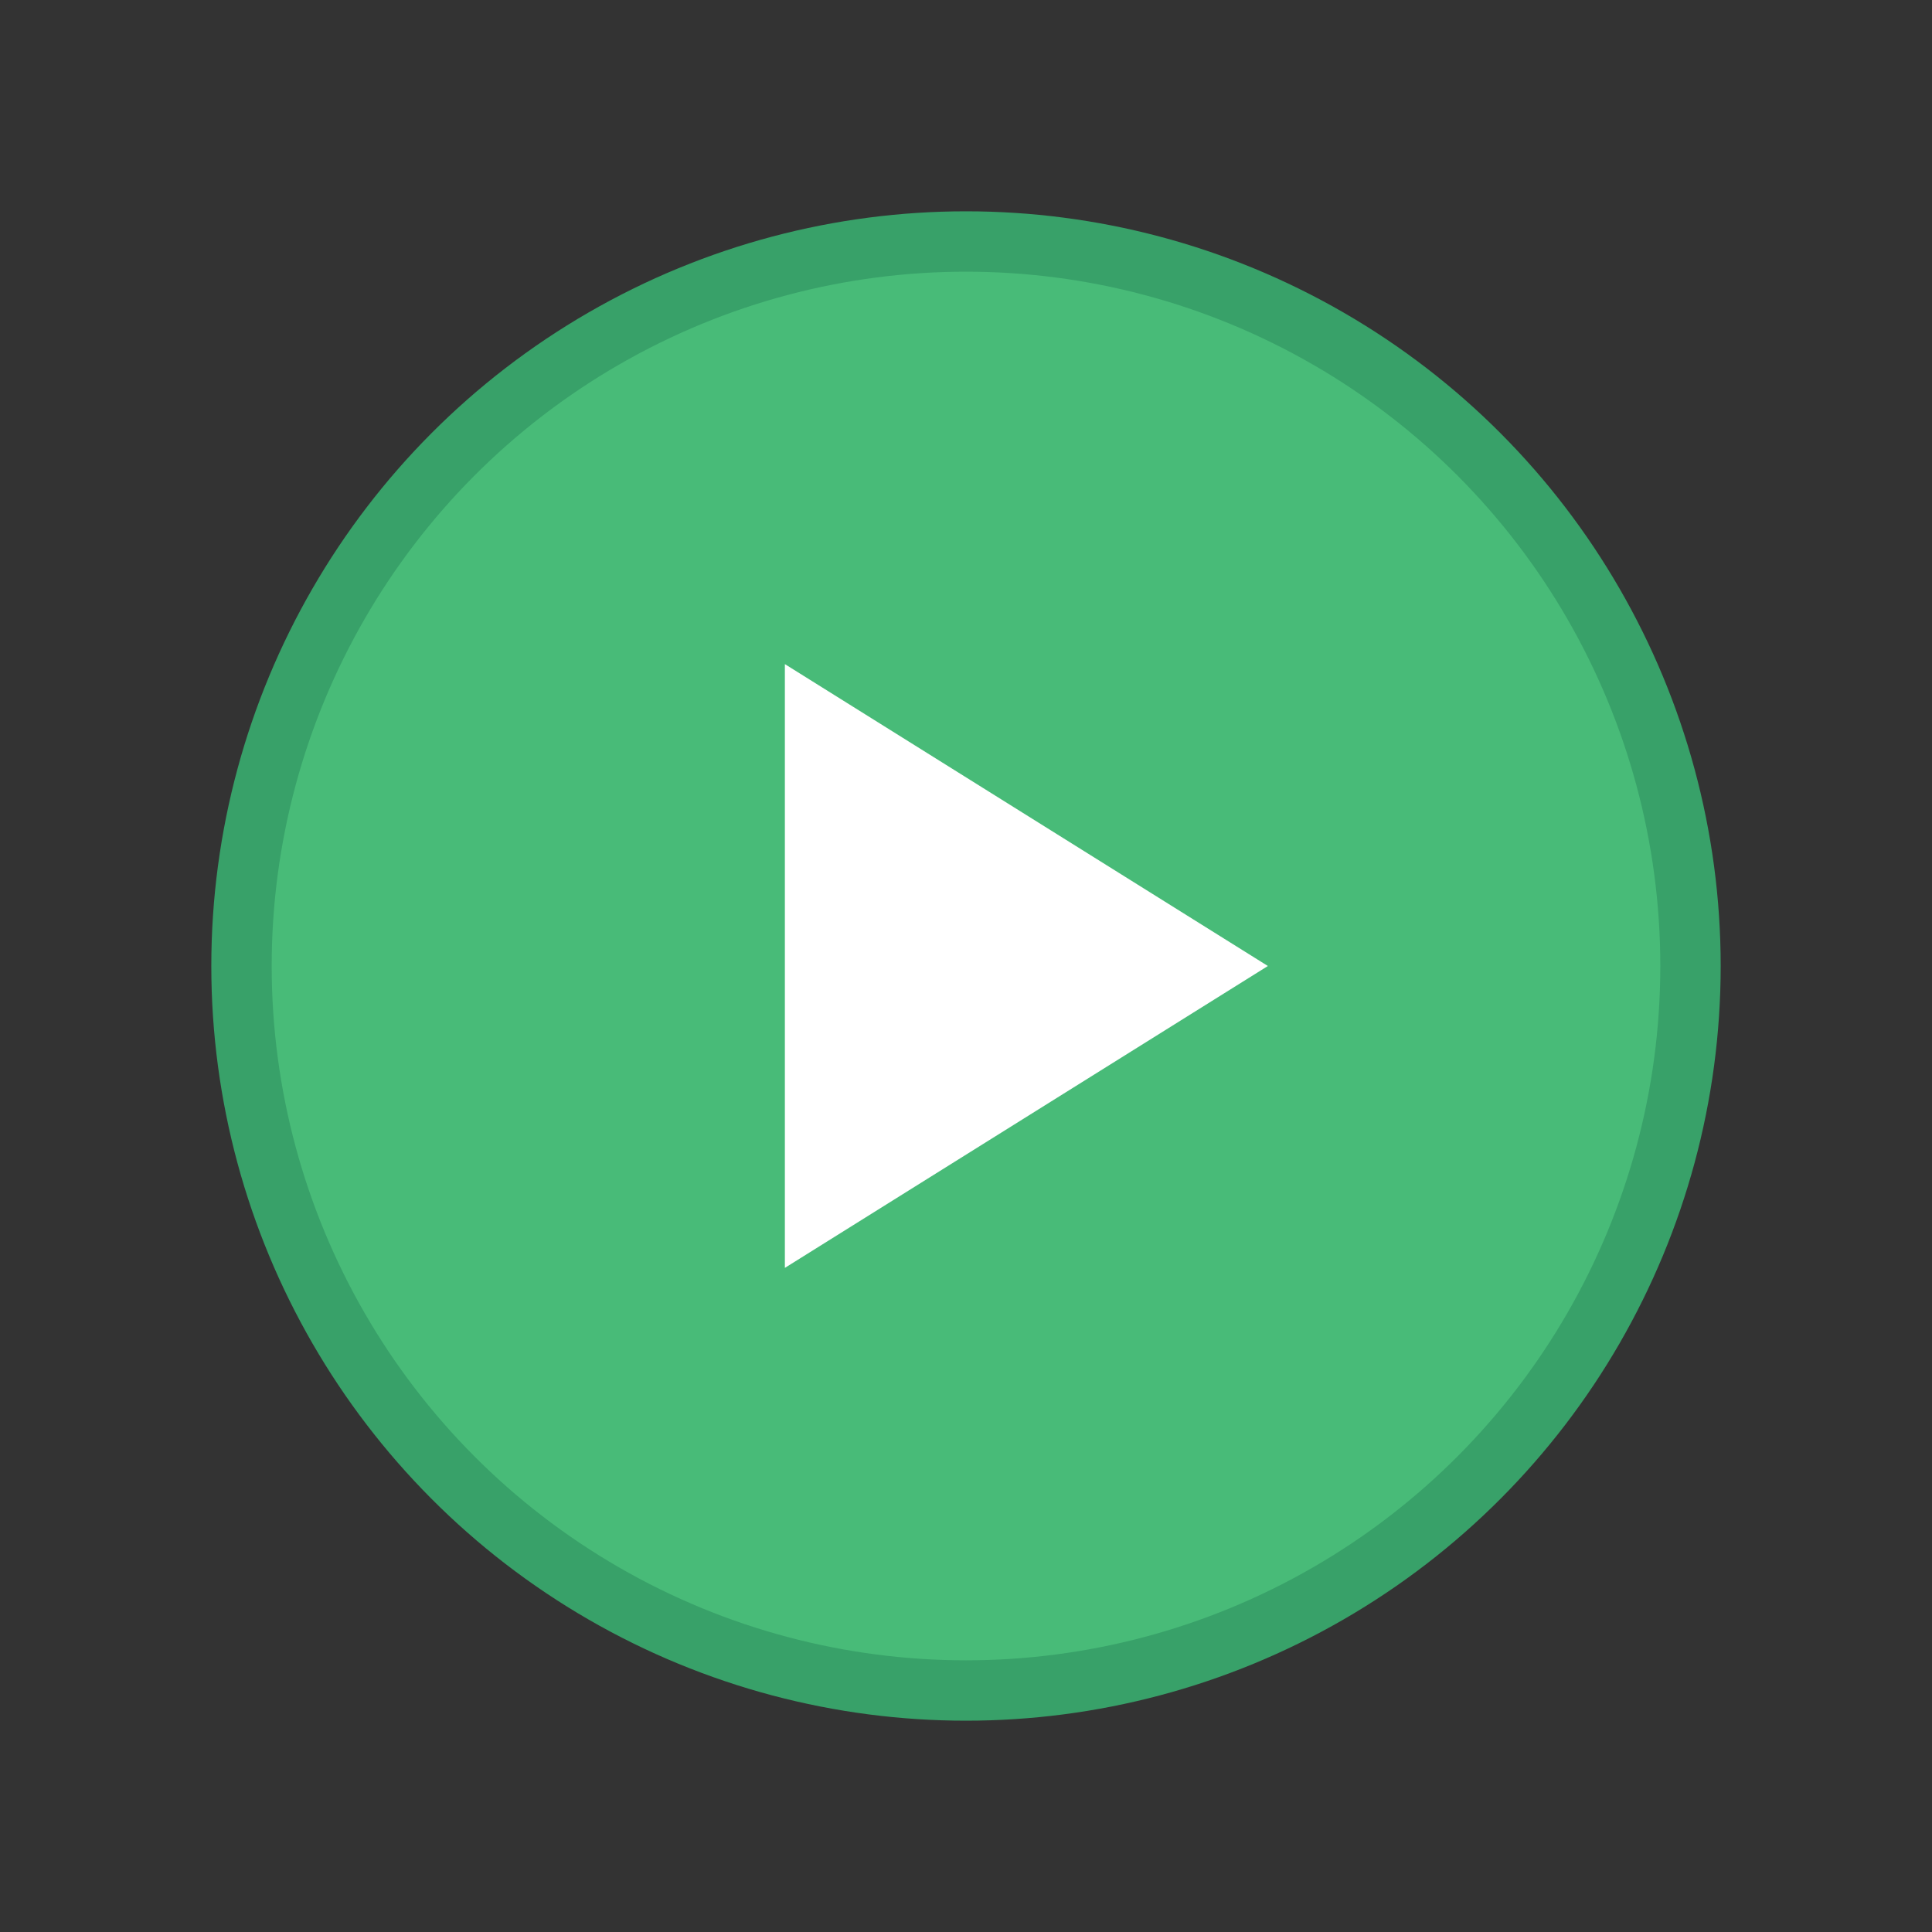 <svg width="64" height="64" viewBox="0 0 64 64" xmlns="http://www.w3.org/2000/svg">
  <rect x="0" y="0" width="64" height="64" fill="#333333" stroke="none"/>
  <!-- Play button circle -->
  <circle cx="32" cy="32" r="24" fill="#48BB78" stroke="#38A169" stroke-width="2"/>
  
  <!-- Play triangle -->
  <path d="M26 22 L26 42 L42 32 Z" fill="white"/>
</svg>